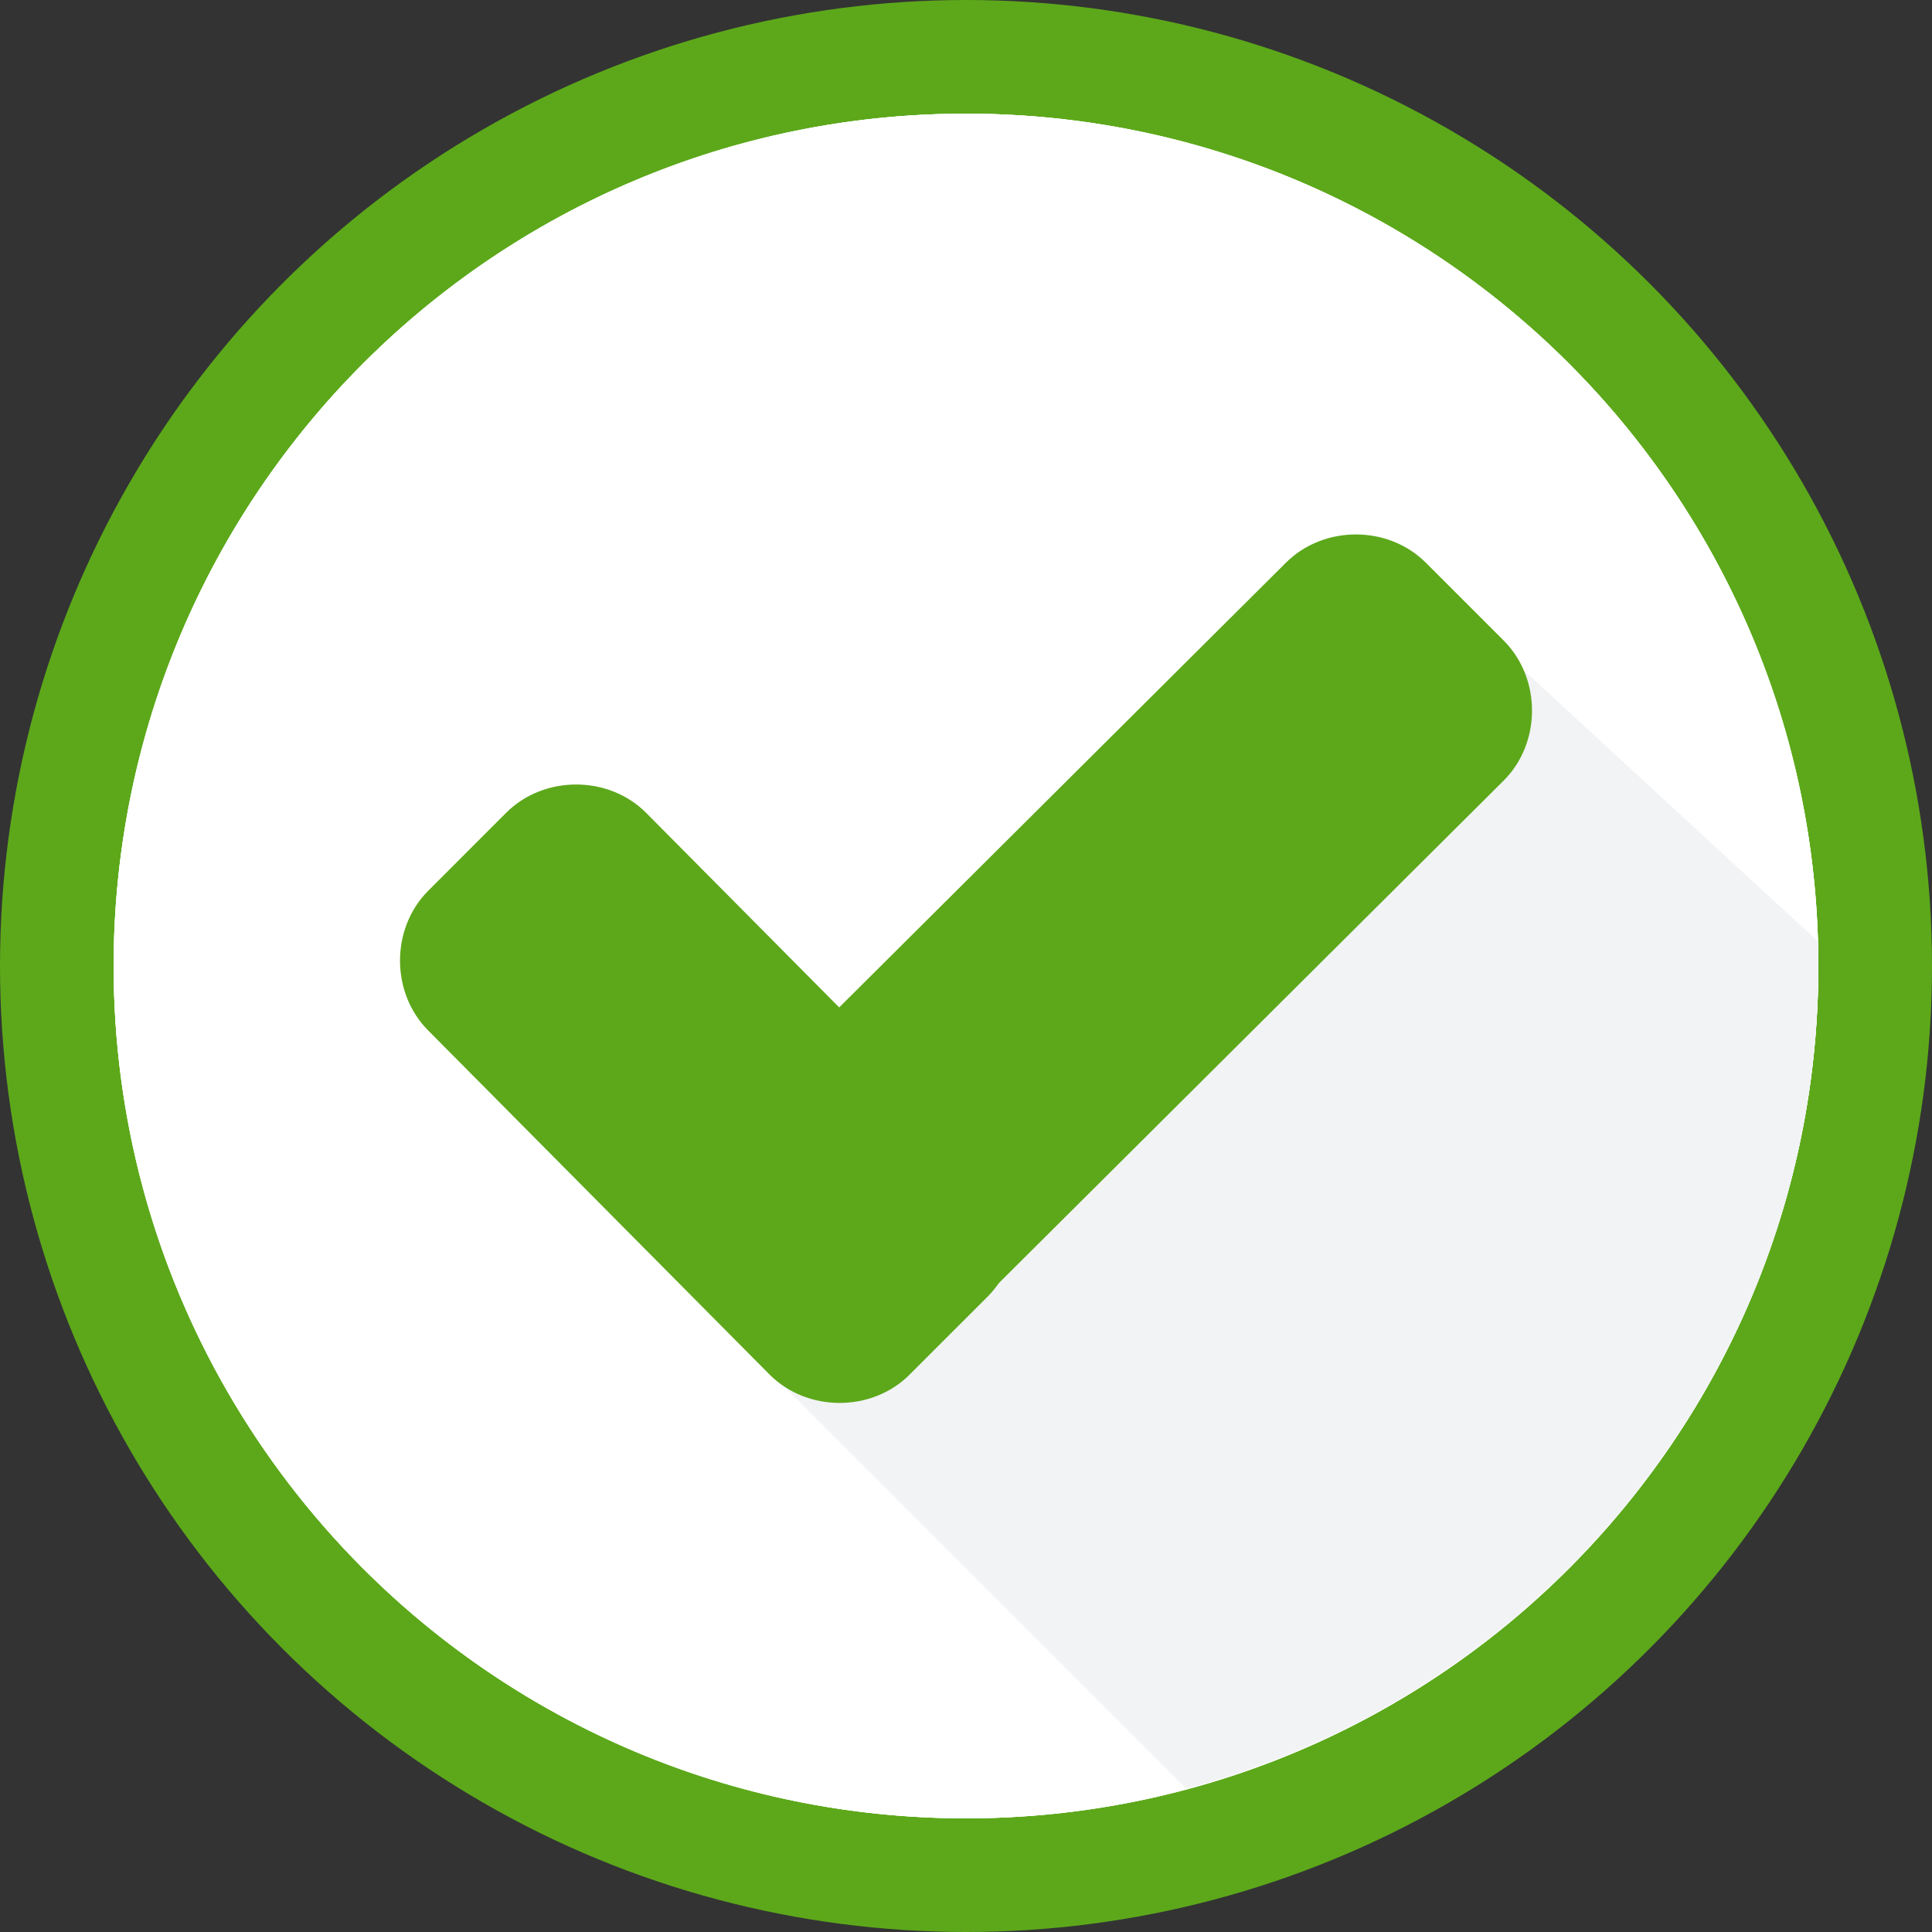 <svg width="80" height="80" viewBox="0 0 80 80" fill="none" xmlns="http://www.w3.org/2000/svg">
<rect x="0" y="0" width="80" height="80" fill="#333333" stroke="none"/>
<circle cx="40" cy="40" r="37.647" fill="white" stroke="#5CA81A" stroke-width="4.706"/>
<circle cx="40" cy="40" r="35.294" fill="white"/>
<g clip-path="url(#clip0_2057_3943)">
<path d="M40 75.294C59.493 75.294 75.294 59.492 75.294 40C75.294 20.508 59.493 4.706 40 4.706C20.508 4.706 4.706 20.508 4.706 40C4.706 59.492 20.508 75.294 40 75.294Z" fill="white"/>
<path d="M30.981 55.921L49.13 74.07C64.16 70.061 75.294 56.367 75.294 40V38.998L61.043 25.86L30.981 55.921Z" fill="#F2F3F5"/>
<path d="M40.891 47.905C42.45 49.464 42.45 52.136 40.891 53.695L37.662 56.923C36.103 58.482 33.431 58.482 31.872 56.923L17.733 42.672C16.174 41.113 16.174 38.441 17.733 36.883L20.961 33.654C22.52 32.095 25.192 32.095 26.751 33.654L40.891 47.905Z" fill="#5CA81A"/>
<path d="M53.249 23.299C54.808 21.741 57.48 21.741 59.039 23.299L62.268 26.528C63.827 28.087 63.827 30.759 62.268 32.318L37.773 56.701C36.215 58.259 33.542 58.259 31.984 56.701L28.755 53.472C27.196 51.913 27.196 49.241 28.755 47.682L53.249 23.299Z" fill="#5CA81A"/>
</g>
<defs>
<clipPath id="clip0_2057_3943">
<rect width="70.588" height="70.588" fill="white" transform="translate(4.706 4.706)"/>
</clipPath>
</defs>
</svg>
